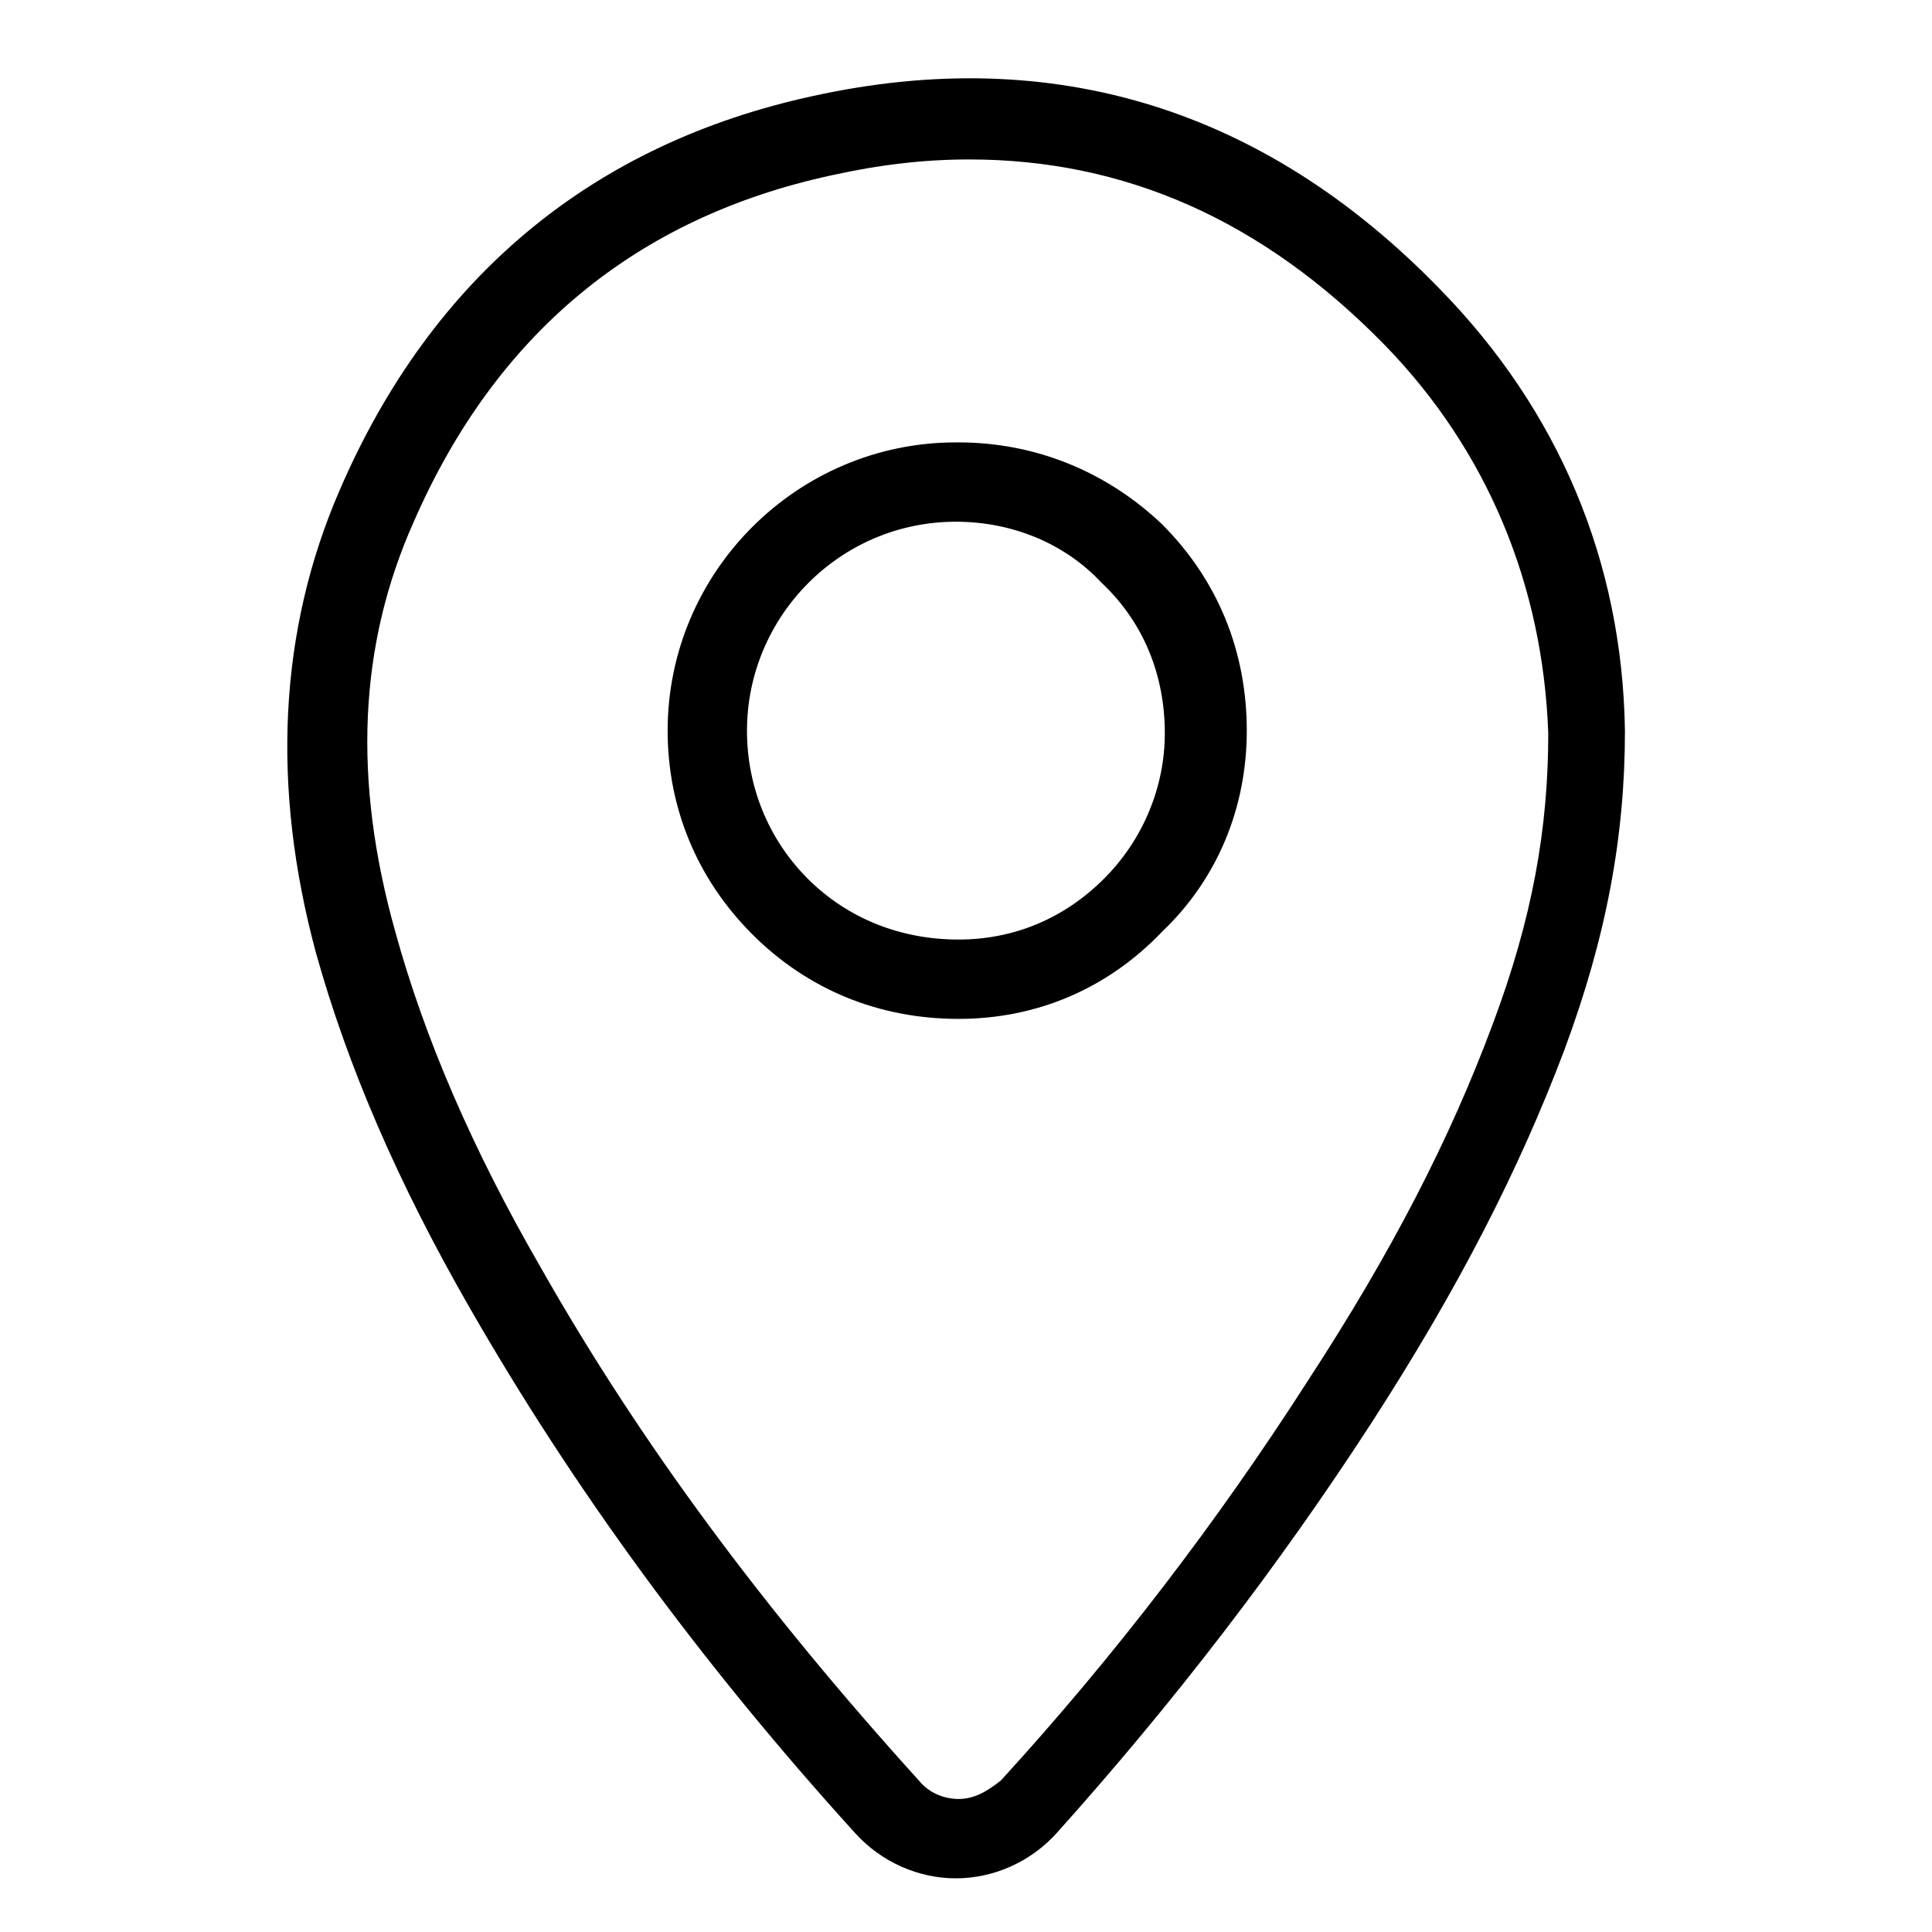 <?xml version="1.0" encoding="UTF-8" standalone="no"?>
<svg width="72px" height="72px" viewBox="0 0 72 72" version="1.1" xmlns="http://www.w3.org/2000/svg"
     xmlns:sketch="http://www.bohemiancoding.com/sketch/ns">
    <!-- Generator: Sketch 3.3.3 (12081) - http://www.bohemiancoding.com/sketch -->
    <title>location</title>
    <desc>Created with Sketch.</desc>
    <defs></defs>
    <g id="Page-1" stroke="none" stroke-width="1" fill="none" fill-rule="evenodd" sketch:type="MSPage">
        <g id="location" sketch:type="MSArtboardGroup" fill="#000000">
            <g id="icon-26" sketch:type="MSLayerGroup" transform="translate(10, 2)">
                <path
                        d="M25.623,68 L25.623,68 C24.243,68 22.864,67.409 21.878,66.325 C16.064,59.919 11.333,53.414 7.49,46.713 C4.829,42.081 2.957,37.745 1.774,33.507 C0.099,27.299 0.394,21.484 2.661,16.261 C6.11,8.278 12.122,3.351 20.301,1.577 C29.27,-0.394 37.154,2.07 43.658,8.771 C48.093,13.304 50.458,18.922 50.557,25.229 L50.557,25.229 C50.557,29.171 49.867,32.916 48.29,37.154 C46.614,41.588 44.348,46.023 41.096,51.049 C37.646,56.371 33.704,61.496 29.368,66.325 C28.383,67.409 27.003,68 25.623,68 L25.623,68 Z M26.116,3.942 C24.441,3.942 22.765,4.139 20.991,4.533 C13.699,6.11 8.475,10.446 5.42,17.443 C3.351,22.075 3.154,27.101 4.73,32.719 C5.814,36.661 7.588,40.8 10.151,45.235 C13.896,51.838 18.528,58.046 24.243,64.354 C24.638,64.846 25.229,65.043 25.722,65.043 L25.722,65.043 C26.313,65.043 26.806,64.748 27.299,64.354 C31.536,59.722 35.38,54.696 38.73,49.472 C41.884,44.643 44.052,40.406 45.629,36.168 C47.107,32.226 47.699,28.875 47.699,25.328 C47.501,19.809 45.432,14.783 41.588,10.841 C37.055,6.209 31.93,3.942 26.116,3.942 L26.116,3.942 Z M25.722,35.971 C22.765,35.971 20.104,34.887 18.035,32.817 C15.965,30.748 14.881,28.087 14.881,25.229 C14.881,19.316 19.71,14.487 25.623,14.487 L25.722,14.487 C28.58,14.487 31.241,15.571 33.31,17.542 C35.38,19.612 36.464,22.272 36.464,25.229 L36.464,25.229 C36.464,28.087 35.38,30.748 33.31,32.719 C31.241,34.887 28.58,35.971 25.722,35.971 L25.722,35.971 L25.722,35.971 Z M25.623,17.443 L25.623,17.443 C21.287,17.443 17.838,20.991 17.838,25.229 C17.838,27.299 18.626,29.27 20.104,30.748 C21.583,32.226 23.554,33.014 25.722,33.014 L25.722,33.014 C27.791,33.014 29.664,32.226 31.142,30.748 C32.62,29.27 33.409,27.299 33.409,25.328 L33.409,25.328 C33.409,23.159 32.62,21.188 31.043,19.71 C29.664,18.232 27.693,17.443 25.623,17.443 L25.623,17.443 Z"
                        id="Shape" sketch:type="MSShapeGroup"></path>
            </g>
        </g>
    </g>
</svg>
